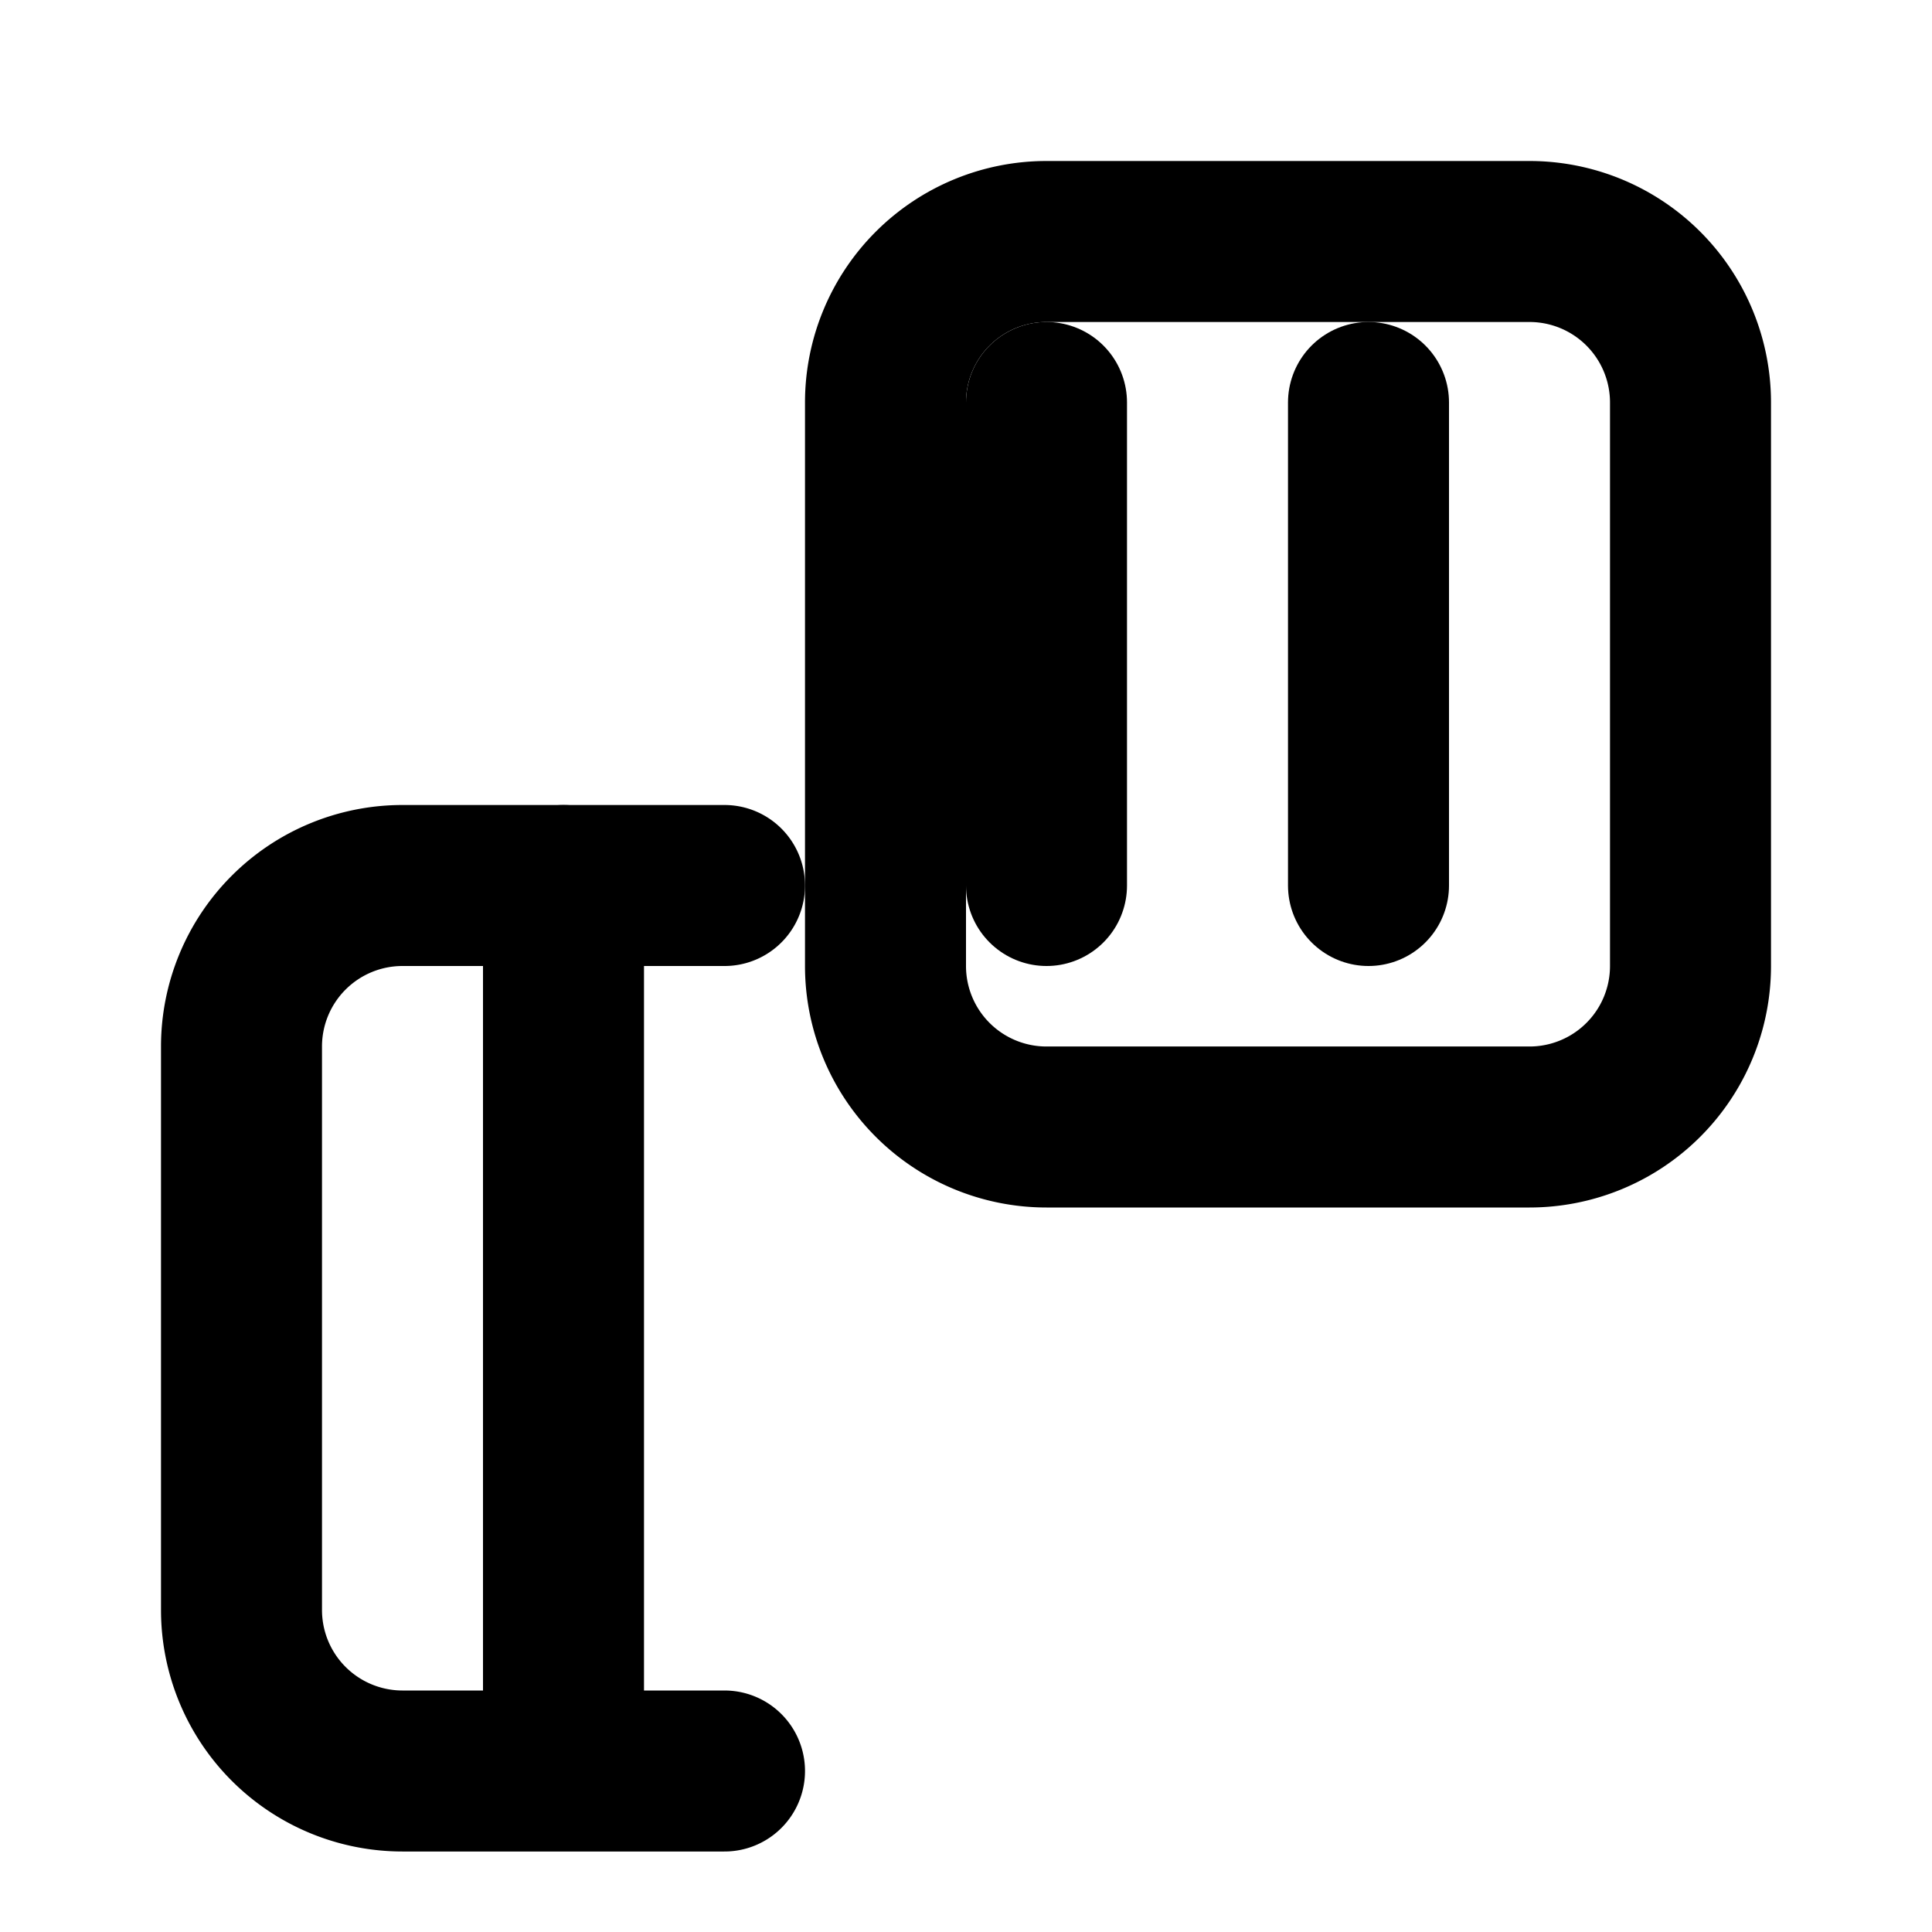 <svg xmlns="http://www.w3.org/2000/svg" width="24" height="24" viewBox="0 0 24 24" fill="none" stroke="currentColor" stroke-width="2" stroke-linecap="round" stroke-linejoin="round">
  <path d="M9 11H5a2 2 0 0 0-2 2v7a2 2 0 0 0 2 2h4"/>
  <path d="M11 7V5a2 2 0 0 1 2-2h6a2 2 0 0 1 2 2v7a2 2 0 0 1-2 2h-6a2 2 0 0 1-2-2z"/>
  <path d="M7 21V11"/>
  <path d="M13 5v6"/>
  <path d="M17 5v6"/>
</svg>
